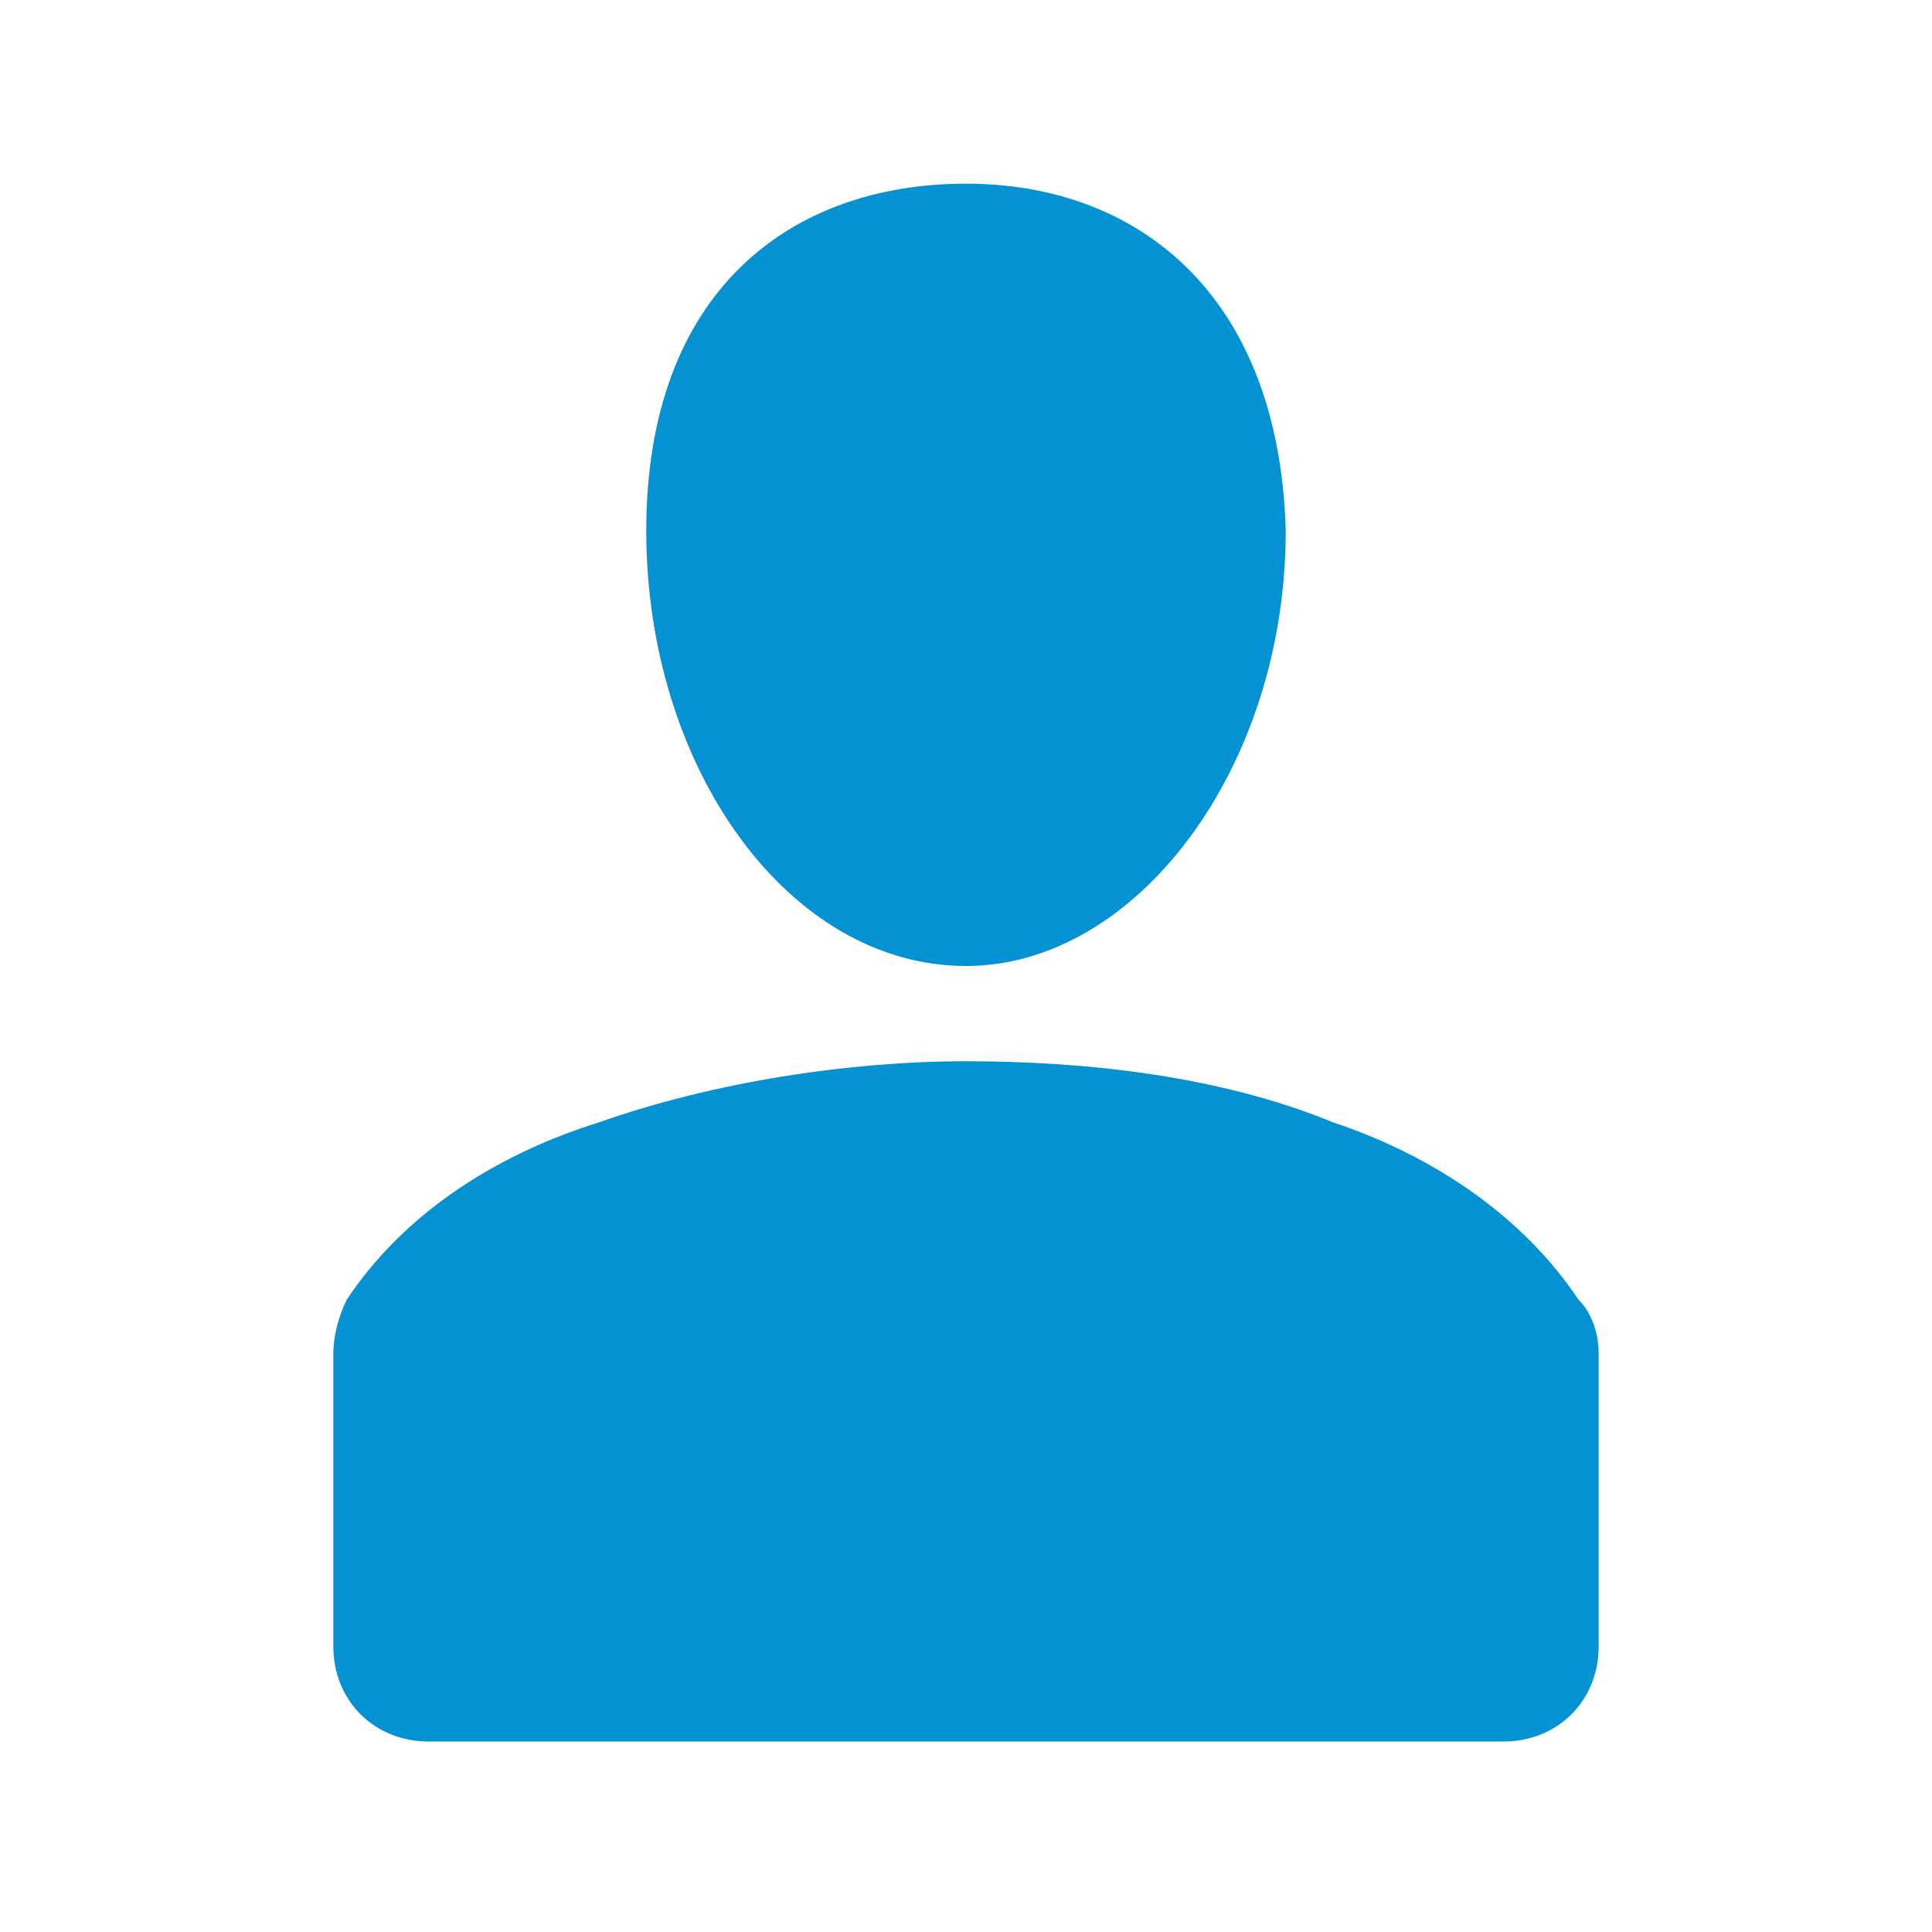 <?xml version="1.0" encoding="utf-8"?>
<!-- Generator: Adobe Illustrator 25.3.1, SVG Export Plug-In . SVG Version: 6.00 Build 0)  -->
<svg version="1.1" id="圖層_1" xmlns="http://www.w3.org/2000/svg" xmlns:xlink="http://www.w3.org/1999/xlink" x="0px" y="0px"
	 viewBox="0 0 28.4 28.4" style="enable-background:new 0 0 28.4 28.4;" xml:space="preserve">
<style type="text/css">
	.st0{fill:#0492D2;}
</style>
<path class="st0" d="M14.2,2.7c-2.6,0-4.7,1.6-4.7,5.1c0,3.5,2.1,6.4,4.7,6.4c2.5,0,4.7-2.9,4.7-6.4C18.8,4.3,16.7,2.7,14.2,2.7
	L14.2,2.7z M8.8,16.5c1.7-0.6,3.7-0.9,5.4-0.9c1.7,0,3.7,0.2,5.4,0.9c1.5,0.5,2.8,1.4,3.6,2.6c0.2,0.2,0.3,0.5,0.3,0.8v4.3
	c0,0.8-0.6,1.4-1.4,1.4h-7.9H6.3c-0.8,0-1.4-0.6-1.4-1.4v-4.3c0-0.3,0.1-0.6,0.2-0.8C5.9,17.9,7.2,17,8.8,16.5z"/>
</svg>
